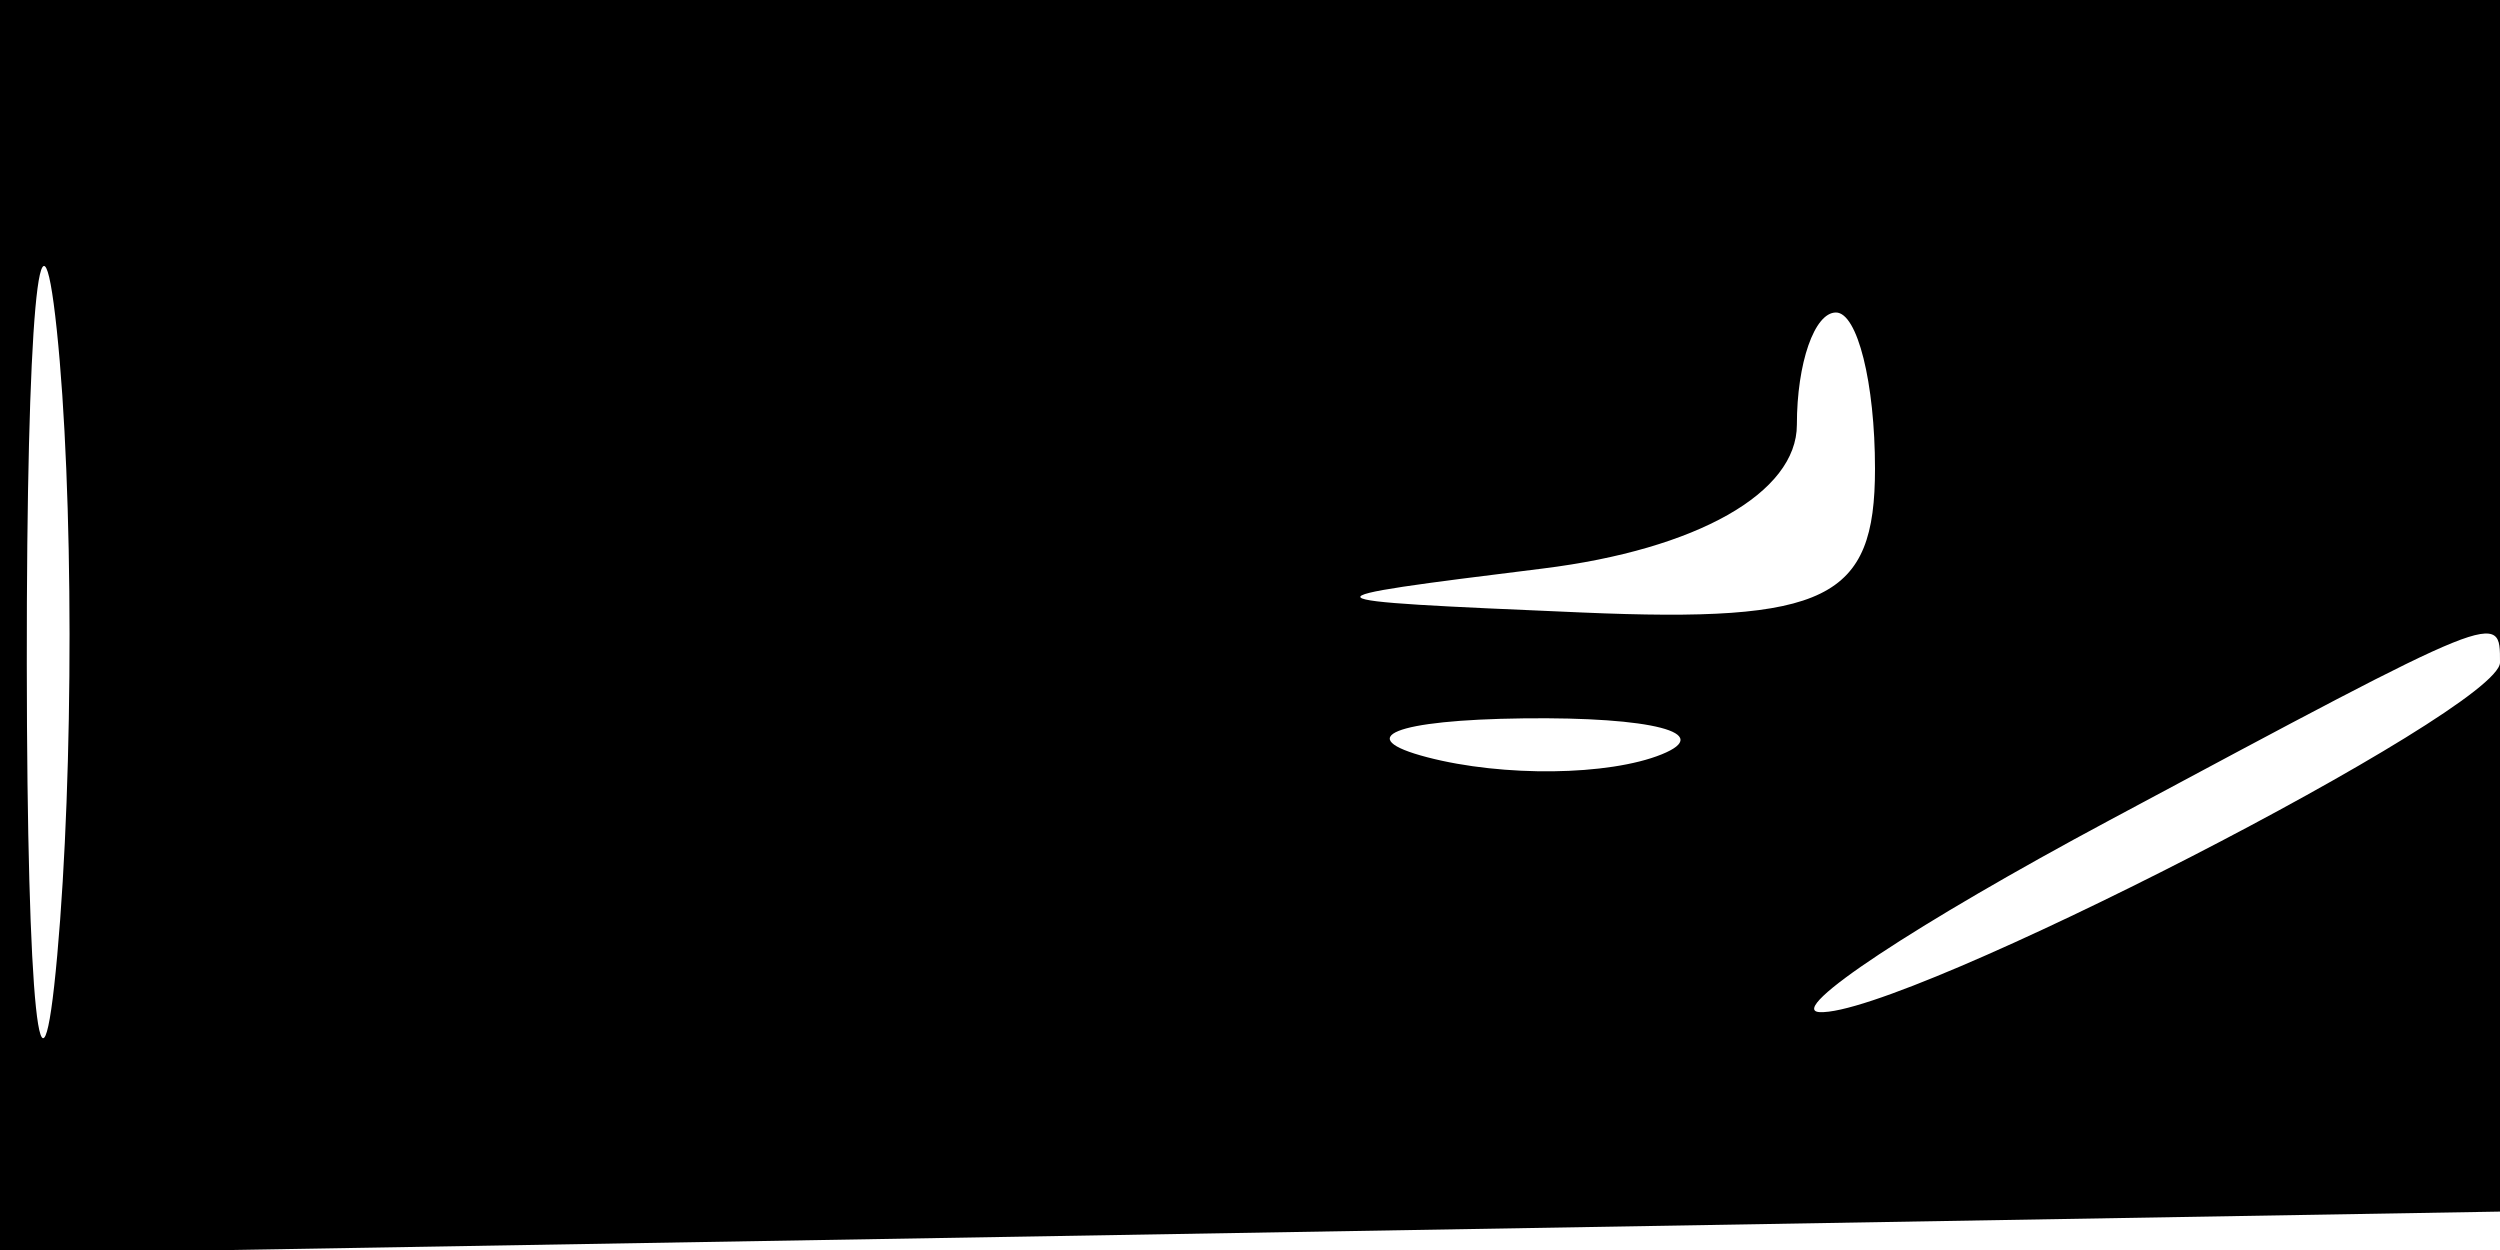 <svg xmlns="http://www.w3.org/2000/svg" width="32" height="16" viewBox="0 0 32 16" version="1.1">
	<path d="M 0 8.025 L 0 16.050 16.250 15.775 L 32.500 15.500 32.792 7.750 L 33.084 0 16.542 0 L 0 0 0 8.025 M 0.343 8.500 C 0.346 12.900, 0.522 14.576, 0.733 12.224 C 0.945 9.872, 0.942 6.272, 0.727 4.224 C 0.512 2.176, 0.339 4.100, 0.343 8.500 M 23 5.437 C 23 6.308, 21.721 7.032, 19.750 7.277 C 16.550 7.674, 16.558 7.682, 20.250 7.840 C 23.387 7.974, 24 7.673, 24 6 C 24 4.900, 23.775 4, 23.500 4 C 23.225 4, 23 4.646, 23 5.437 M 27 10.500 C 24.525 11.825, 22.855 12.930, 23.290 12.955 C 24.352 13.016, 32 9.086, 32 8.480 C 32 7.817, 32.041 7.800, 27 10.500 M 18.269 9.693 C 19.242 9.947, 20.592 9.930, 21.269 9.656 C 21.946 9.382, 21.150 9.175, 19.500 9.195 C 17.850 9.215, 17.296 9.439, 18.269 9.693" stroke="none" fill="black" fill-rule="evenodd"/>
</svg>